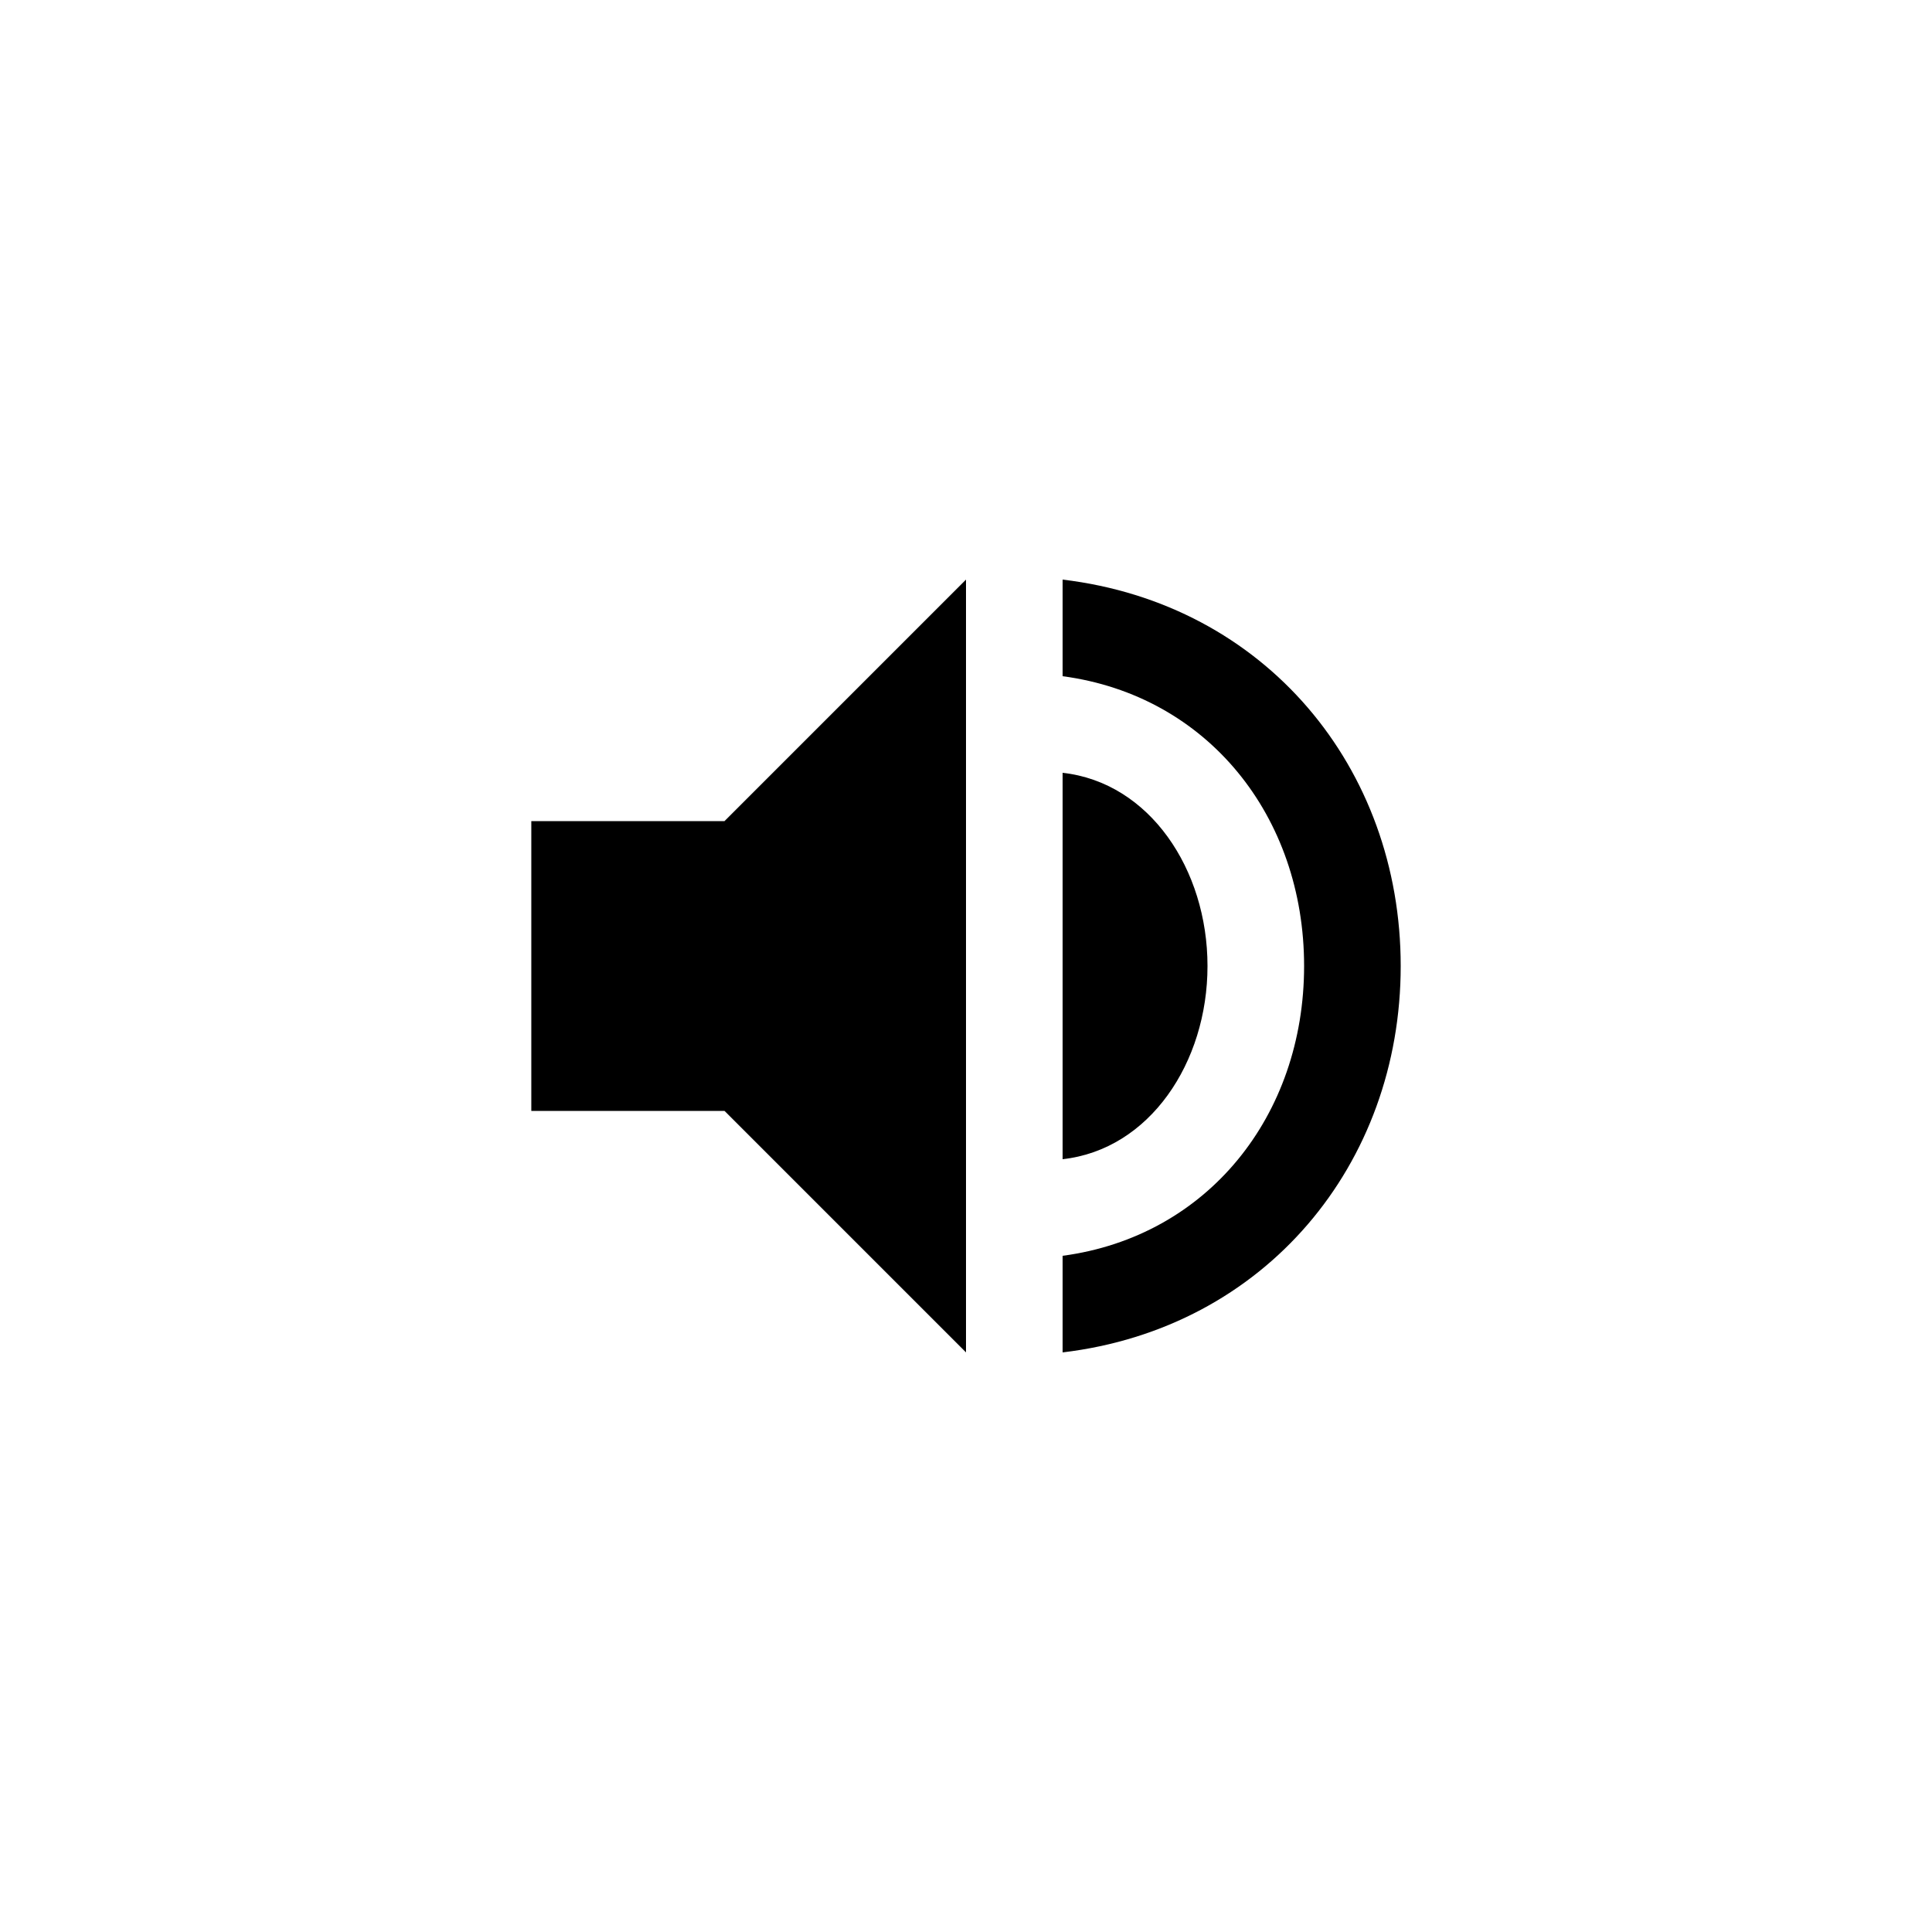 <svg width="40" height="40" viewBox="0 0 40 40" fill="none" xmlns="http://www.w3.org/2000/svg">
<g filter="url(#filter0_d)">
<path d="M20 12L15 17H11V23H15L20 28V12Z" fill="black"/>
<path d="M22 12V14C25 14.4 27 16.9 27 20C27 23.1 25 25.6 22 26V28C26.2 27.5 29 24.1 29 20C29 15.9 26.2 12.5 22 12Z" fill="black"/>
<path d="M22 16V24C23.8 23.8 25 22 25 20C25 18 23.8 16.2 22 16Z" fill="black"/>
</g>
<defs>
<filter id="filter0_d" x="-2" y="-2" width="44" height="44" filterUnits="userSpaceOnUse" color-interpolation-filters="sRGB">
<feFlood flood-opacity="0" result="BackgroundImageFix"/>
<feColorMatrix in="SourceAlpha" type="matrix" values="0 0 0 0 0 0 0 0 0 0 0 0 0 0 0 0 0 0 127 0"/>
<feOffset/>
<feGaussianBlur stdDeviation="1"/>
<feColorMatrix type="matrix" values="0 0 0 0 1 0 0 0 0 1 0 0 0 0 1 0 0 0 0.7 0"/>
<feBlend mode="normal" in2="BackgroundImageFix" result="effect1_dropShadow"/>
<feBlend mode="normal" in="SourceGraphic" in2="effect1_dropShadow" result="shape"/>
</filter>
</defs>
</svg>
